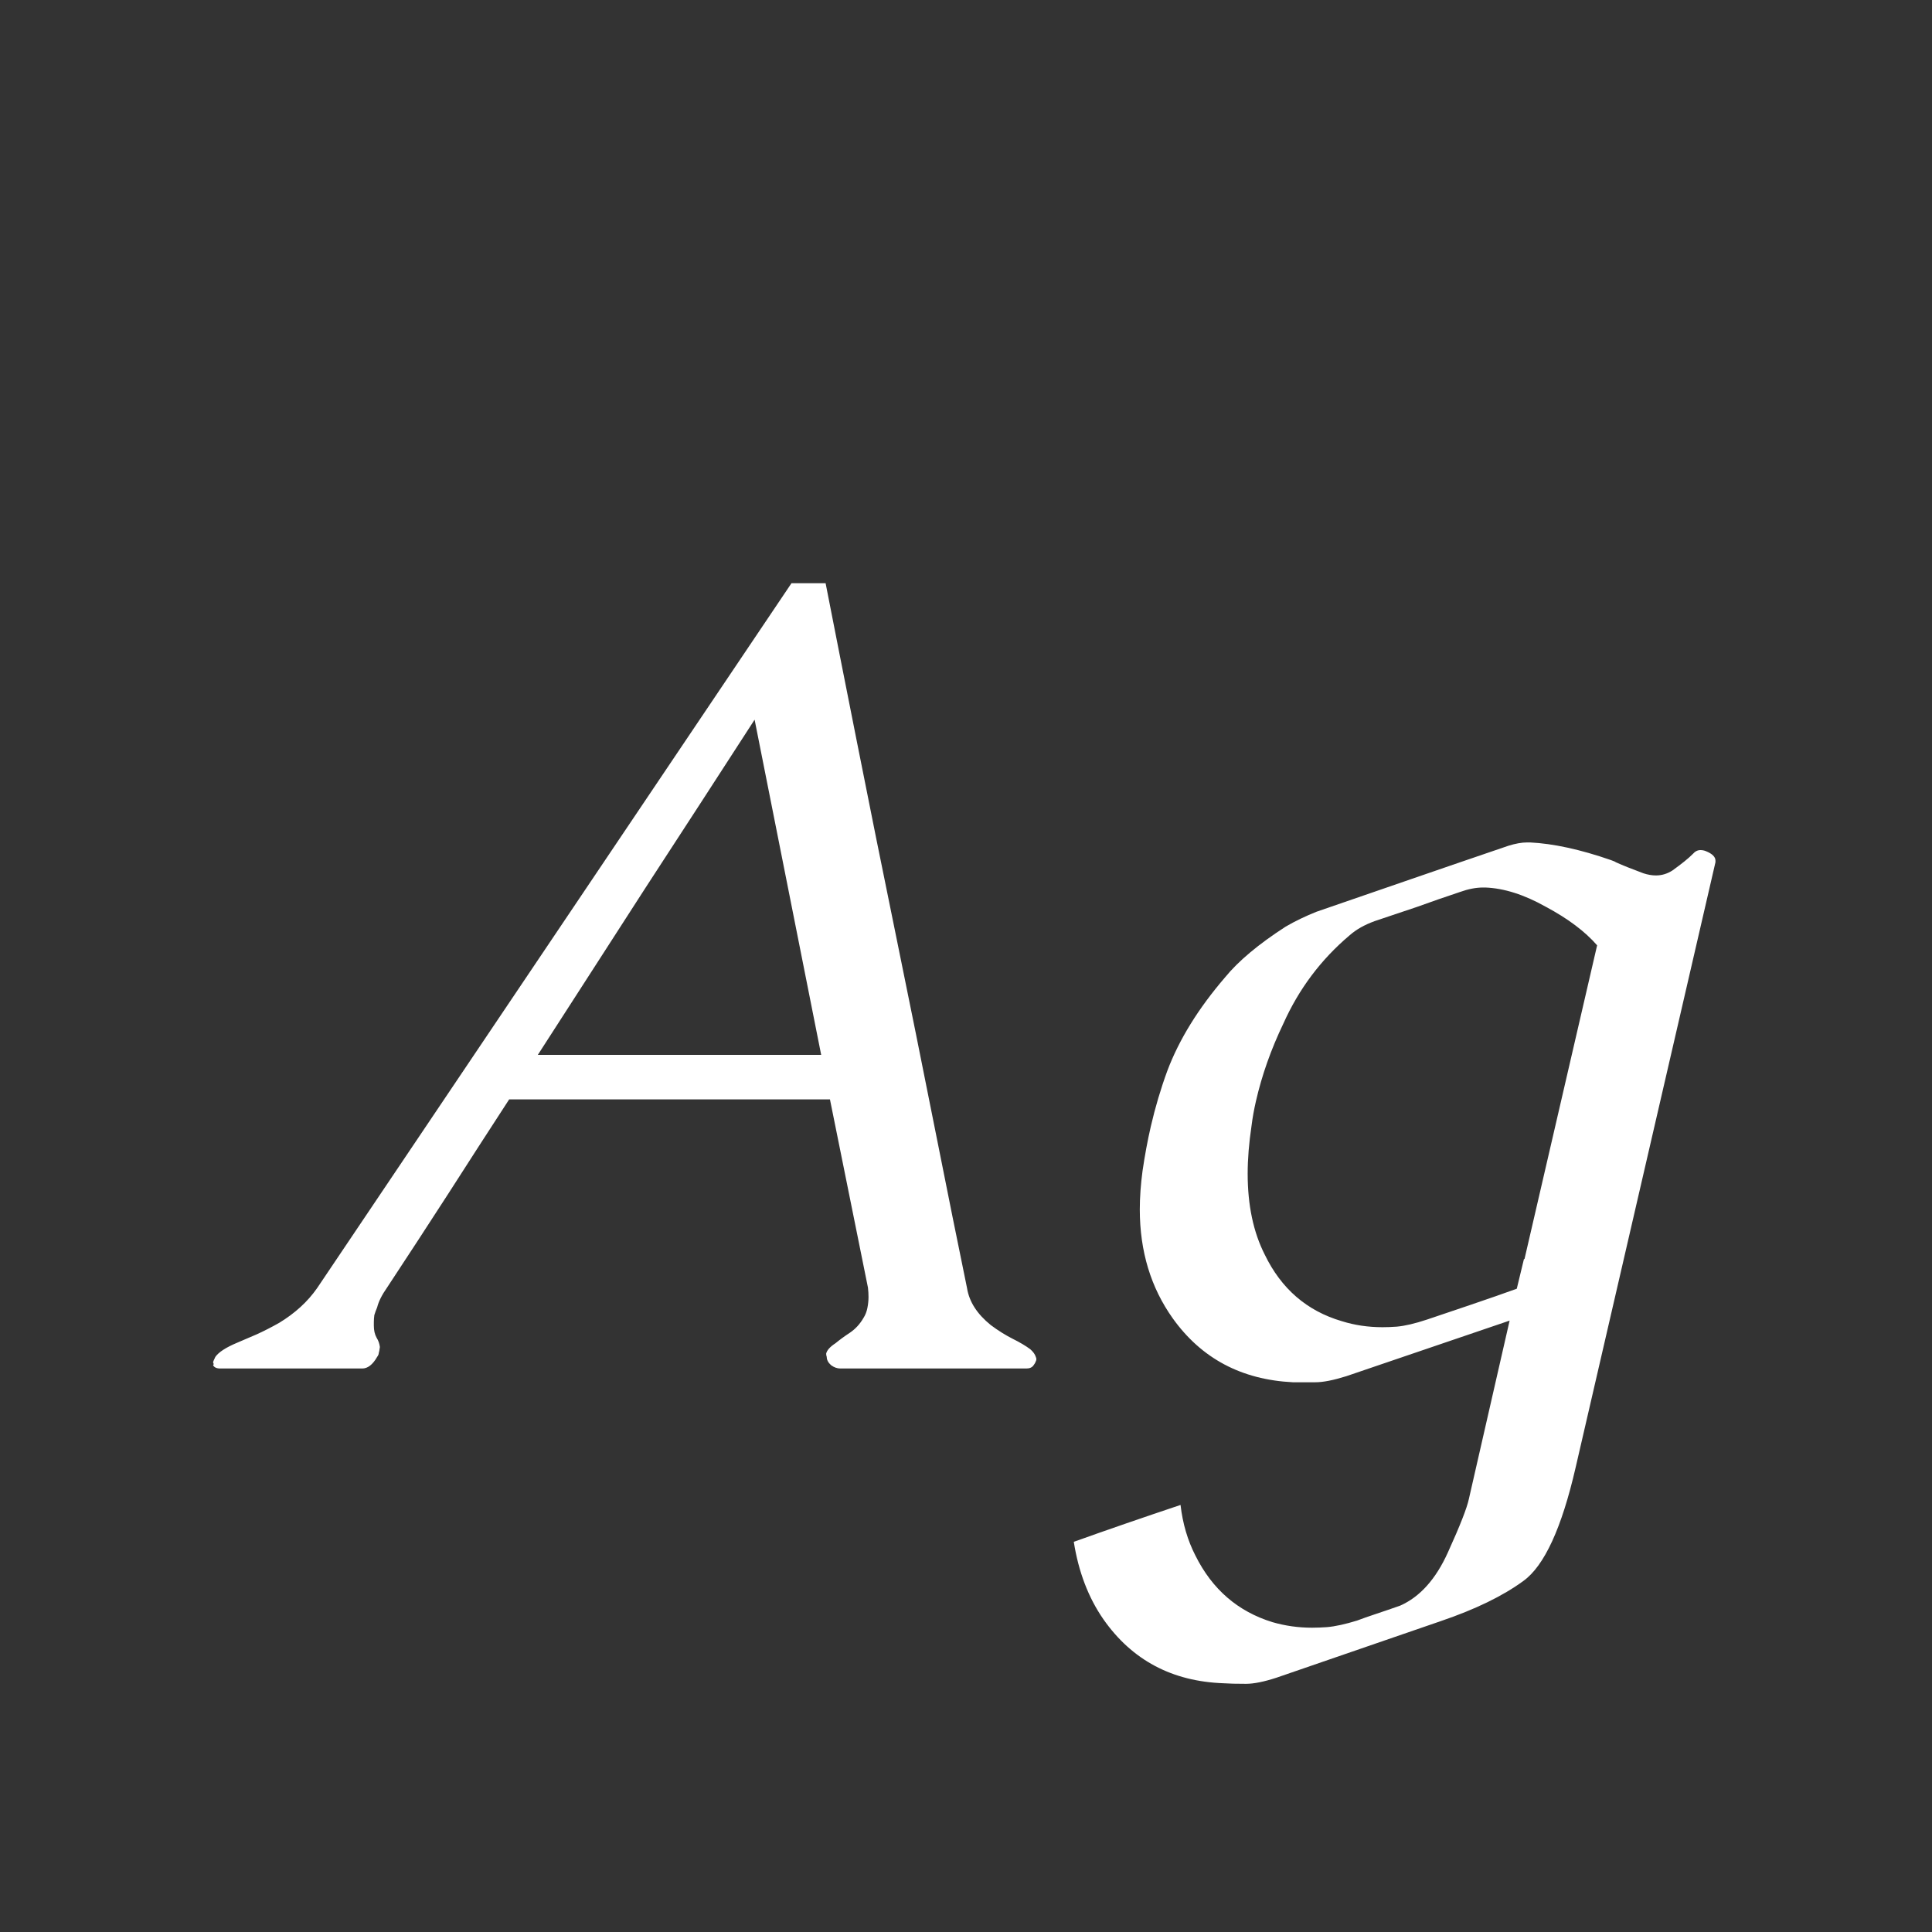 <svg width="24" height="24" viewBox="0 0 24 24" fill="none" xmlns="http://www.w3.org/2000/svg">
<rect x="0" y="0" width="24" height="24" fill="#333333" stroke="none"/>
<path d="M10.256 7.245C10.361 7.783 10.491 8.441 10.646 9.221C10.8 10 10.962 10.802 11.131 11.627C11.3 12.452 11.461 13.254 11.616 14.033C11.771 14.812 11.903 15.469 12.013 16.002C12.04 16.171 12.138 16.323 12.307 16.46C12.398 16.528 12.489 16.585 12.58 16.631C12.671 16.676 12.744 16.72 12.799 16.761C12.835 16.793 12.858 16.825 12.867 16.856C12.872 16.866 12.874 16.875 12.874 16.884C12.874 16.893 12.872 16.902 12.867 16.911C12.863 16.925 12.854 16.941 12.84 16.959C12.822 16.986 12.792 17 12.751 17H10.44C10.399 17 10.361 16.986 10.324 16.959C10.288 16.927 10.27 16.893 10.27 16.856C10.265 16.843 10.263 16.829 10.263 16.815C10.272 16.774 10.31 16.731 10.379 16.686C10.429 16.645 10.488 16.601 10.557 16.556C10.625 16.51 10.682 16.449 10.727 16.371C10.75 16.335 10.766 16.294 10.775 16.248C10.784 16.203 10.789 16.157 10.789 16.111C10.789 16.075 10.787 16.036 10.782 15.995L10.31 13.657H6.325C6.07 14.049 5.817 14.441 5.566 14.833C5.316 15.22 5.063 15.608 4.808 15.995C4.744 16.086 4.703 16.168 4.685 16.241C4.671 16.273 4.66 16.305 4.65 16.337C4.646 16.369 4.644 16.398 4.644 16.426V16.467C4.644 16.526 4.655 16.576 4.678 16.617C4.701 16.654 4.714 16.692 4.719 16.733C4.714 16.77 4.71 16.795 4.705 16.809C4.705 16.822 4.698 16.838 4.685 16.856C4.63 16.952 4.568 17 4.5 17H2.736C2.691 17 2.661 16.986 2.647 16.959C2.652 16.954 2.654 16.95 2.654 16.945C2.654 16.941 2.652 16.934 2.647 16.925C2.647 16.916 2.657 16.893 2.675 16.856C2.716 16.797 2.807 16.738 2.948 16.679C3.021 16.647 3.101 16.613 3.188 16.576C3.279 16.535 3.372 16.487 3.468 16.433C3.664 16.314 3.821 16.171 3.939 16.002L9.832 7.245H10.256ZM10.201 13.104L9.374 8.94C8.923 9.638 8.472 10.333 8.021 11.025C7.574 11.718 7.127 12.411 6.681 13.104H10.201ZM18.938 15.64L19.84 11.743C19.689 11.57 19.477 11.411 19.204 11.265C18.935 11.114 18.685 11.034 18.452 11.025H18.425C18.334 11.025 18.238 11.044 18.138 11.08C17.96 11.139 17.782 11.201 17.605 11.265C17.431 11.324 17.256 11.383 17.078 11.442C16.951 11.488 16.846 11.547 16.764 11.62C16.408 11.921 16.135 12.286 15.943 12.714C15.788 13.037 15.675 13.359 15.602 13.678C15.579 13.778 15.56 13.88 15.547 13.985C15.515 14.2 15.499 14.398 15.499 14.58C15.499 14.972 15.57 15.307 15.711 15.585C15.916 16.009 16.235 16.285 16.668 16.412C16.828 16.462 16.996 16.487 17.174 16.487C17.229 16.487 17.288 16.485 17.352 16.48C17.452 16.471 17.577 16.442 17.727 16.392C17.837 16.355 18.012 16.296 18.254 16.214C18.495 16.132 18.691 16.064 18.842 16.009L18.931 15.64H18.938ZM18.753 16.405L16.723 17.096C16.563 17.146 16.436 17.171 16.34 17.171H16.06C15.421 17.139 14.925 16.875 14.569 16.378C14.296 15.995 14.159 15.544 14.159 15.024C14.159 14.87 14.171 14.71 14.193 14.546C14.221 14.354 14.255 14.17 14.296 13.992C14.351 13.755 14.419 13.525 14.501 13.302C14.647 12.914 14.886 12.527 15.219 12.14C15.383 11.939 15.633 11.729 15.971 11.511C16.089 11.442 16.217 11.381 16.354 11.326C16.75 11.19 17.146 11.053 17.543 10.916C17.939 10.779 18.338 10.643 18.739 10.506C18.826 10.479 18.903 10.465 18.972 10.465H19.006C19.293 10.479 19.628 10.551 20.011 10.684C20.047 10.697 20.068 10.706 20.072 10.711C20.163 10.752 20.277 10.797 20.414 10.848C20.469 10.866 20.521 10.875 20.571 10.875C20.644 10.875 20.713 10.854 20.776 10.813C20.89 10.731 20.975 10.663 21.029 10.608C21.057 10.576 21.088 10.56 21.125 10.56C21.148 10.56 21.171 10.565 21.193 10.574C21.271 10.606 21.31 10.645 21.31 10.69V10.711L19.573 18.23C19.4 18.982 19.184 19.452 18.924 19.639C18.669 19.826 18.327 19.992 17.898 20.138L15.854 20.842C15.7 20.892 15.574 20.917 15.479 20.917C15.36 20.917 15.267 20.915 15.198 20.91C14.56 20.887 14.063 20.623 13.708 20.117C13.521 19.848 13.398 19.527 13.339 19.153C13.772 18.998 14.214 18.846 14.665 18.695C14.692 18.928 14.754 19.137 14.85 19.324C15.059 19.744 15.378 20.019 15.807 20.151C15.966 20.197 16.13 20.22 16.299 20.22C16.363 20.22 16.424 20.217 16.483 20.213C16.588 20.204 16.713 20.176 16.859 20.131C16.919 20.108 16.996 20.081 17.092 20.049C17.188 20.017 17.288 19.983 17.393 19.946C17.639 19.837 17.837 19.616 17.987 19.283C18.138 18.951 18.224 18.73 18.247 18.62L18.753 16.405Z" fill="white"/>
</svg>
